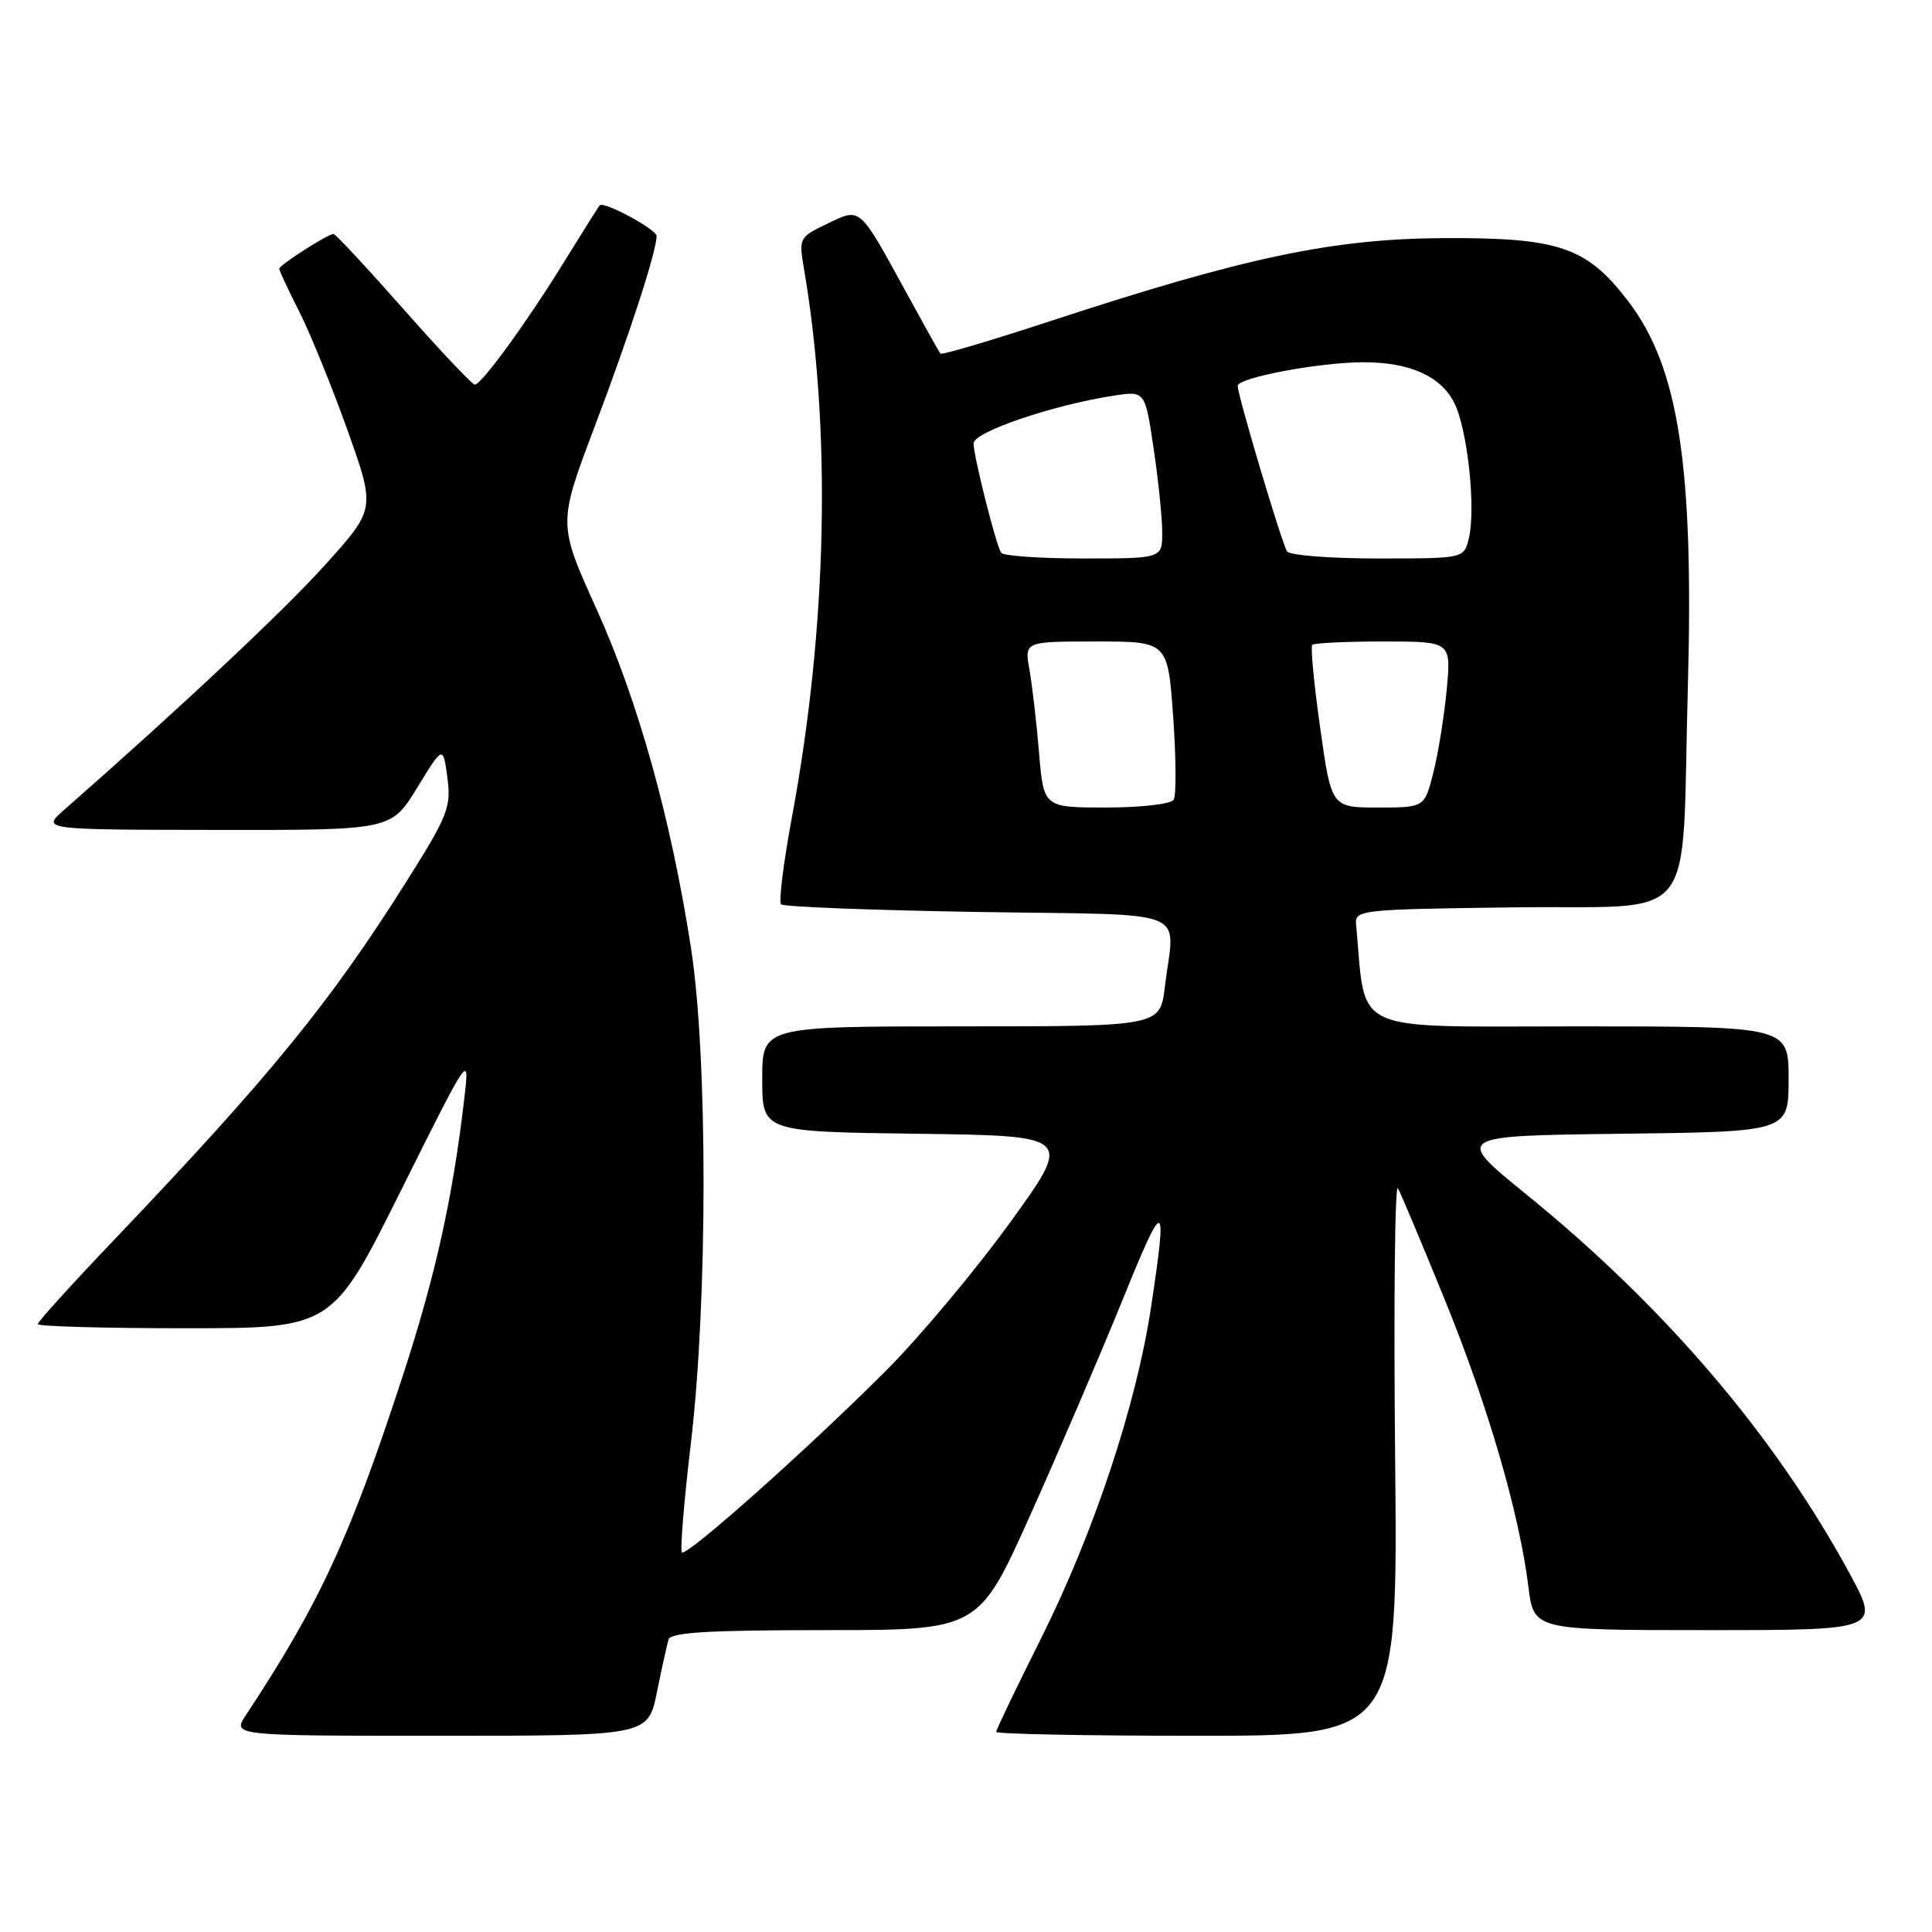 <?xml version="1.0" encoding="UTF-8" standalone="no"?>
<!DOCTYPE svg PUBLIC "-//W3C//DTD SVG 1.1//EN" "http://www.w3.org/Graphics/SVG/1.1/DTD/svg11.dtd" >
<svg xmlns="http://www.w3.org/2000/svg" xmlns:xlink="http://www.w3.org/1999/xlink" version="1.1" viewBox="0 0 256 256">
 <g >
 <path fill="currentColor"
d=" M 87.04 224.25 C 87.68 221.09 88.38 217.94 88.58 217.25 C 88.85 216.30 93.87 216.00 109.31 216.00 C 129.68 216.00 129.68 216.00 136.52 200.75 C 140.28 192.36 145.73 179.65 148.64 172.50 C 154.34 158.43 154.74 158.50 152.53 173.14 C 150.56 186.22 144.95 203.10 137.88 217.23 C 134.64 223.69 132.00 229.20 132.00 229.48 C 132.00 229.77 143.97 230.00 158.61 230.00 C 185.22 230.00 185.22 230.00 184.86 193.07 C 184.66 172.76 184.83 156.73 185.23 157.45 C 185.63 158.16 188.43 164.82 191.45 172.24 C 197.18 186.33 201.31 200.49 202.52 210.25 C 203.23 216.00 203.23 216.00 226.21 216.00 C 249.18 216.00 249.18 216.00 244.95 208.25 C 235.04 190.09 220.59 173.17 202.30 158.31 C 192.68 150.50 192.68 150.50 214.84 150.23 C 237.00 149.96 237.00 149.96 237.00 142.98 C 237.00 136.00 237.00 136.00 209.07 136.00 C 178.42 136.00 181.06 137.21 179.69 122.50 C 179.51 120.56 180.19 120.49 200.62 120.23 C 225.49 119.91 222.75 123.39 223.65 91.00 C 224.45 61.66 222.43 48.63 215.72 39.88 C 210.25 32.74 206.61 31.49 191.50 31.55 C 176.68 31.61 165.07 34.05 139.20 42.54 C 131.33 45.12 124.77 47.07 124.61 46.86 C 124.45 46.66 122.47 43.12 120.22 39.00 C 113.75 27.19 114.11 27.50 109.61 29.65 C 105.92 31.41 105.84 31.57 106.51 35.48 C 110.19 56.97 109.62 83.14 104.92 108.36 C 103.81 114.34 103.17 119.50 103.50 119.83 C 103.83 120.16 115.55 120.61 129.55 120.84 C 158.52 121.30 155.63 120.14 154.35 130.75 C 153.72 136.00 153.72 136.00 127.36 136.00 C 101.00 136.00 101.00 136.00 101.00 142.98 C 101.00 149.96 101.00 149.96 121.58 150.23 C 142.15 150.50 142.15 150.50 133.83 162.00 C 129.25 168.32 121.90 177.11 117.50 181.52 C 107.24 191.81 90.97 206.31 90.36 205.70 C 90.10 205.44 90.63 198.99 91.53 191.36 C 93.78 172.43 93.79 140.05 91.56 125.61 C 88.92 108.54 84.56 92.89 79.02 80.65 C 73.93 69.39 73.93 69.39 78.83 56.44 C 83.46 44.19 87.00 33.29 87.00 31.28 C 87.00 30.39 80.03 26.63 79.47 27.21 C 79.31 27.37 77.19 30.74 74.75 34.69 C 69.90 42.58 63.83 50.92 62.92 50.97 C 62.60 50.99 58.36 46.50 53.50 41.00 C 48.64 35.50 44.45 31.00 44.20 31.00 C 43.44 31.00 37.00 35.13 37.00 35.61 C 37.00 35.86 38.19 38.41 39.65 41.28 C 41.10 44.15 43.97 51.21 46.03 56.96 C 49.76 67.43 49.76 67.43 43.16 74.76 C 37.70 80.84 23.95 93.75 8.50 107.31 C 5.50 109.94 5.50 109.94 28.67 109.97 C 51.84 110.00 51.84 110.00 55.27 104.39 C 58.71 98.77 58.71 98.77 59.28 103.03 C 59.80 106.96 59.37 108.05 53.84 116.83 C 43.78 132.81 35.77 142.62 15.25 164.15 C 9.61 170.06 5.00 175.15 5.00 175.45 C 5.00 175.75 13.78 176.00 24.52 176.00 C 44.04 176.00 44.04 176.00 53.13 157.75 C 62.23 139.50 62.23 139.50 61.53 145.50 C 59.98 158.80 57.71 169.01 53.34 182.40 C 46.32 203.87 42.33 212.50 32.59 227.25 C 30.77 230.00 30.77 230.00 58.31 230.00 C 85.86 230.00 85.86 230.00 87.04 224.25 Z  M 137.68 99.75 C 137.35 95.76 136.77 90.81 136.41 88.75 C 135.74 85.00 135.74 85.00 145.24 85.00 C 154.74 85.00 154.74 85.00 155.45 94.97 C 155.84 100.45 155.87 105.40 155.52 105.97 C 155.16 106.54 151.20 107.00 146.59 107.00 C 138.29 107.00 138.29 107.00 137.68 99.75 Z  M 174.93 96.45 C 174.11 90.65 173.64 85.70 173.88 85.45 C 174.13 85.20 178.37 85.00 183.31 85.00 C 192.29 85.00 192.29 85.00 191.70 91.35 C 191.37 94.85 190.58 99.80 189.93 102.35 C 188.76 107.00 188.76 107.00 182.59 107.00 C 176.42 107.00 176.42 107.00 174.93 96.45 Z  M 132.65 73.24 C 131.94 72.09 129.00 60.42 129.00 58.75 C 129.00 57.24 139.56 53.65 147.61 52.42 C 151.73 51.79 151.73 51.79 152.86 59.43 C 153.49 63.64 154.00 68.64 154.00 70.54 C 154.00 74.00 154.00 74.00 143.56 74.00 C 137.82 74.00 132.91 73.66 132.65 73.24 Z  M 170.54 73.06 C 169.81 71.89 164.00 52.39 164.00 51.13 C 164.00 50.04 174.88 48.00 180.68 48.00 C 186.76 48.00 190.85 49.81 192.66 53.31 C 194.46 56.78 195.60 67.46 194.61 71.41 C 193.96 74.00 193.96 74.00 182.54 74.00 C 176.26 74.00 170.86 73.58 170.54 73.06 Z "/>
</g>
</svg>